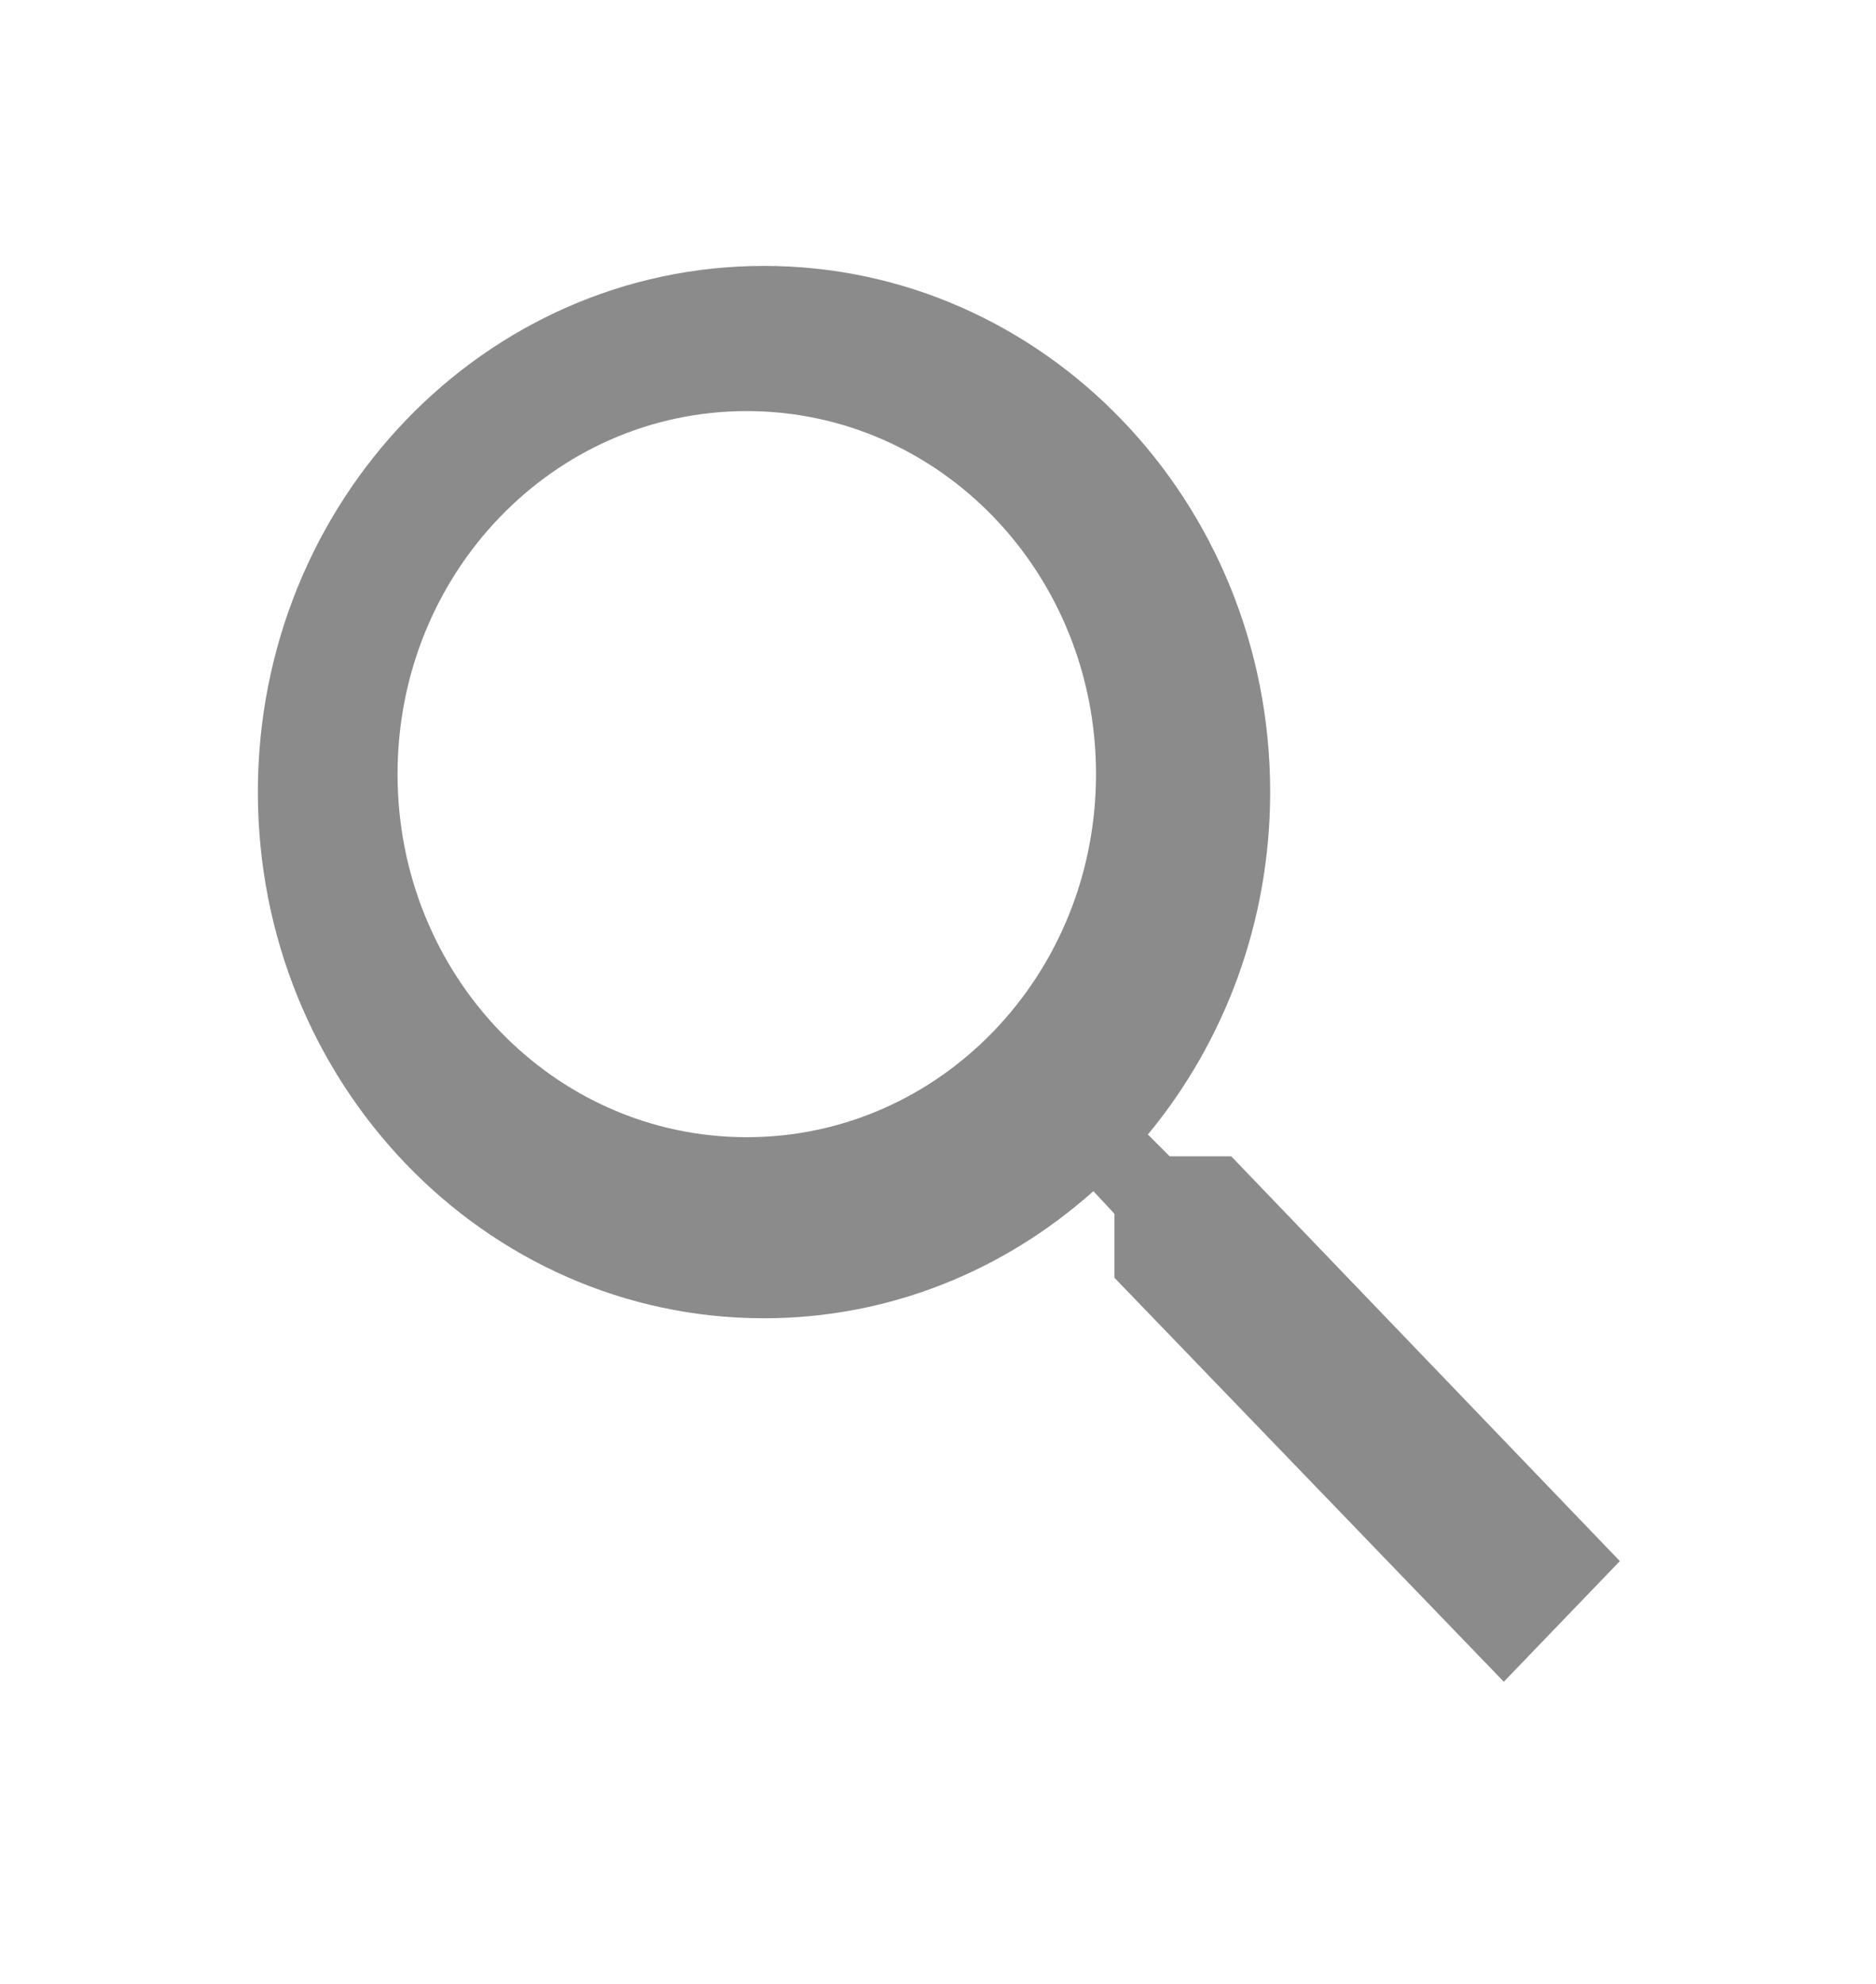 <?xml version="1.0" encoding="UTF-8"?>
<svg width="35px" height="37px" viewBox="0 0 35 37" version="1.1" xmlns="http://www.w3.org/2000/svg" xmlns:xlink="http://www.w3.org/1999/xlink">
    <title>Group</title>
    <g id="Главная" stroke="none" stroke-width="1" fill="none" fill-rule="evenodd">
        <g id="members-copy-2" transform="translate(-232, -773)">
            <g id="Group-2" transform="translate(216, 759)">
                <g id="Group" transform="translate(16.25, 14.219)">
                    <polygon id="Shape" points="0 0 34.531 0 34.531 36.562 0 36.562"></polygon>
                    <path d="M22.721,21.347 L21.573,21.347 L21.166,20.94 C22.59,19.218 23.447,16.984 23.447,14.553 C23.447,9.133 19.22,4.74 14.004,4.74 C8.788,4.74 4.561,9.133 4.561,14.553 C4.561,19.973 8.788,24.367 14.004,24.367 C16.343,24.367 18.493,23.476 20.149,21.996 L20.542,22.419 L20.542,23.612 L27.806,31.146 L29.971,28.896 L22.721,21.347 L22.721,21.347 Z M13.682,20.99 C10.077,20.99 7.167,17.965 7.167,14.219 C7.167,10.472 10.077,7.448 13.682,7.448 C17.287,7.448 20.198,10.472 20.198,14.219 C20.198,17.965 17.287,20.99 13.682,20.99 L13.682,20.99 Z" id="Shape" fill="#8B8B8B"></path>
                </g>
            </g>
        </g>
    </g>
</svg>